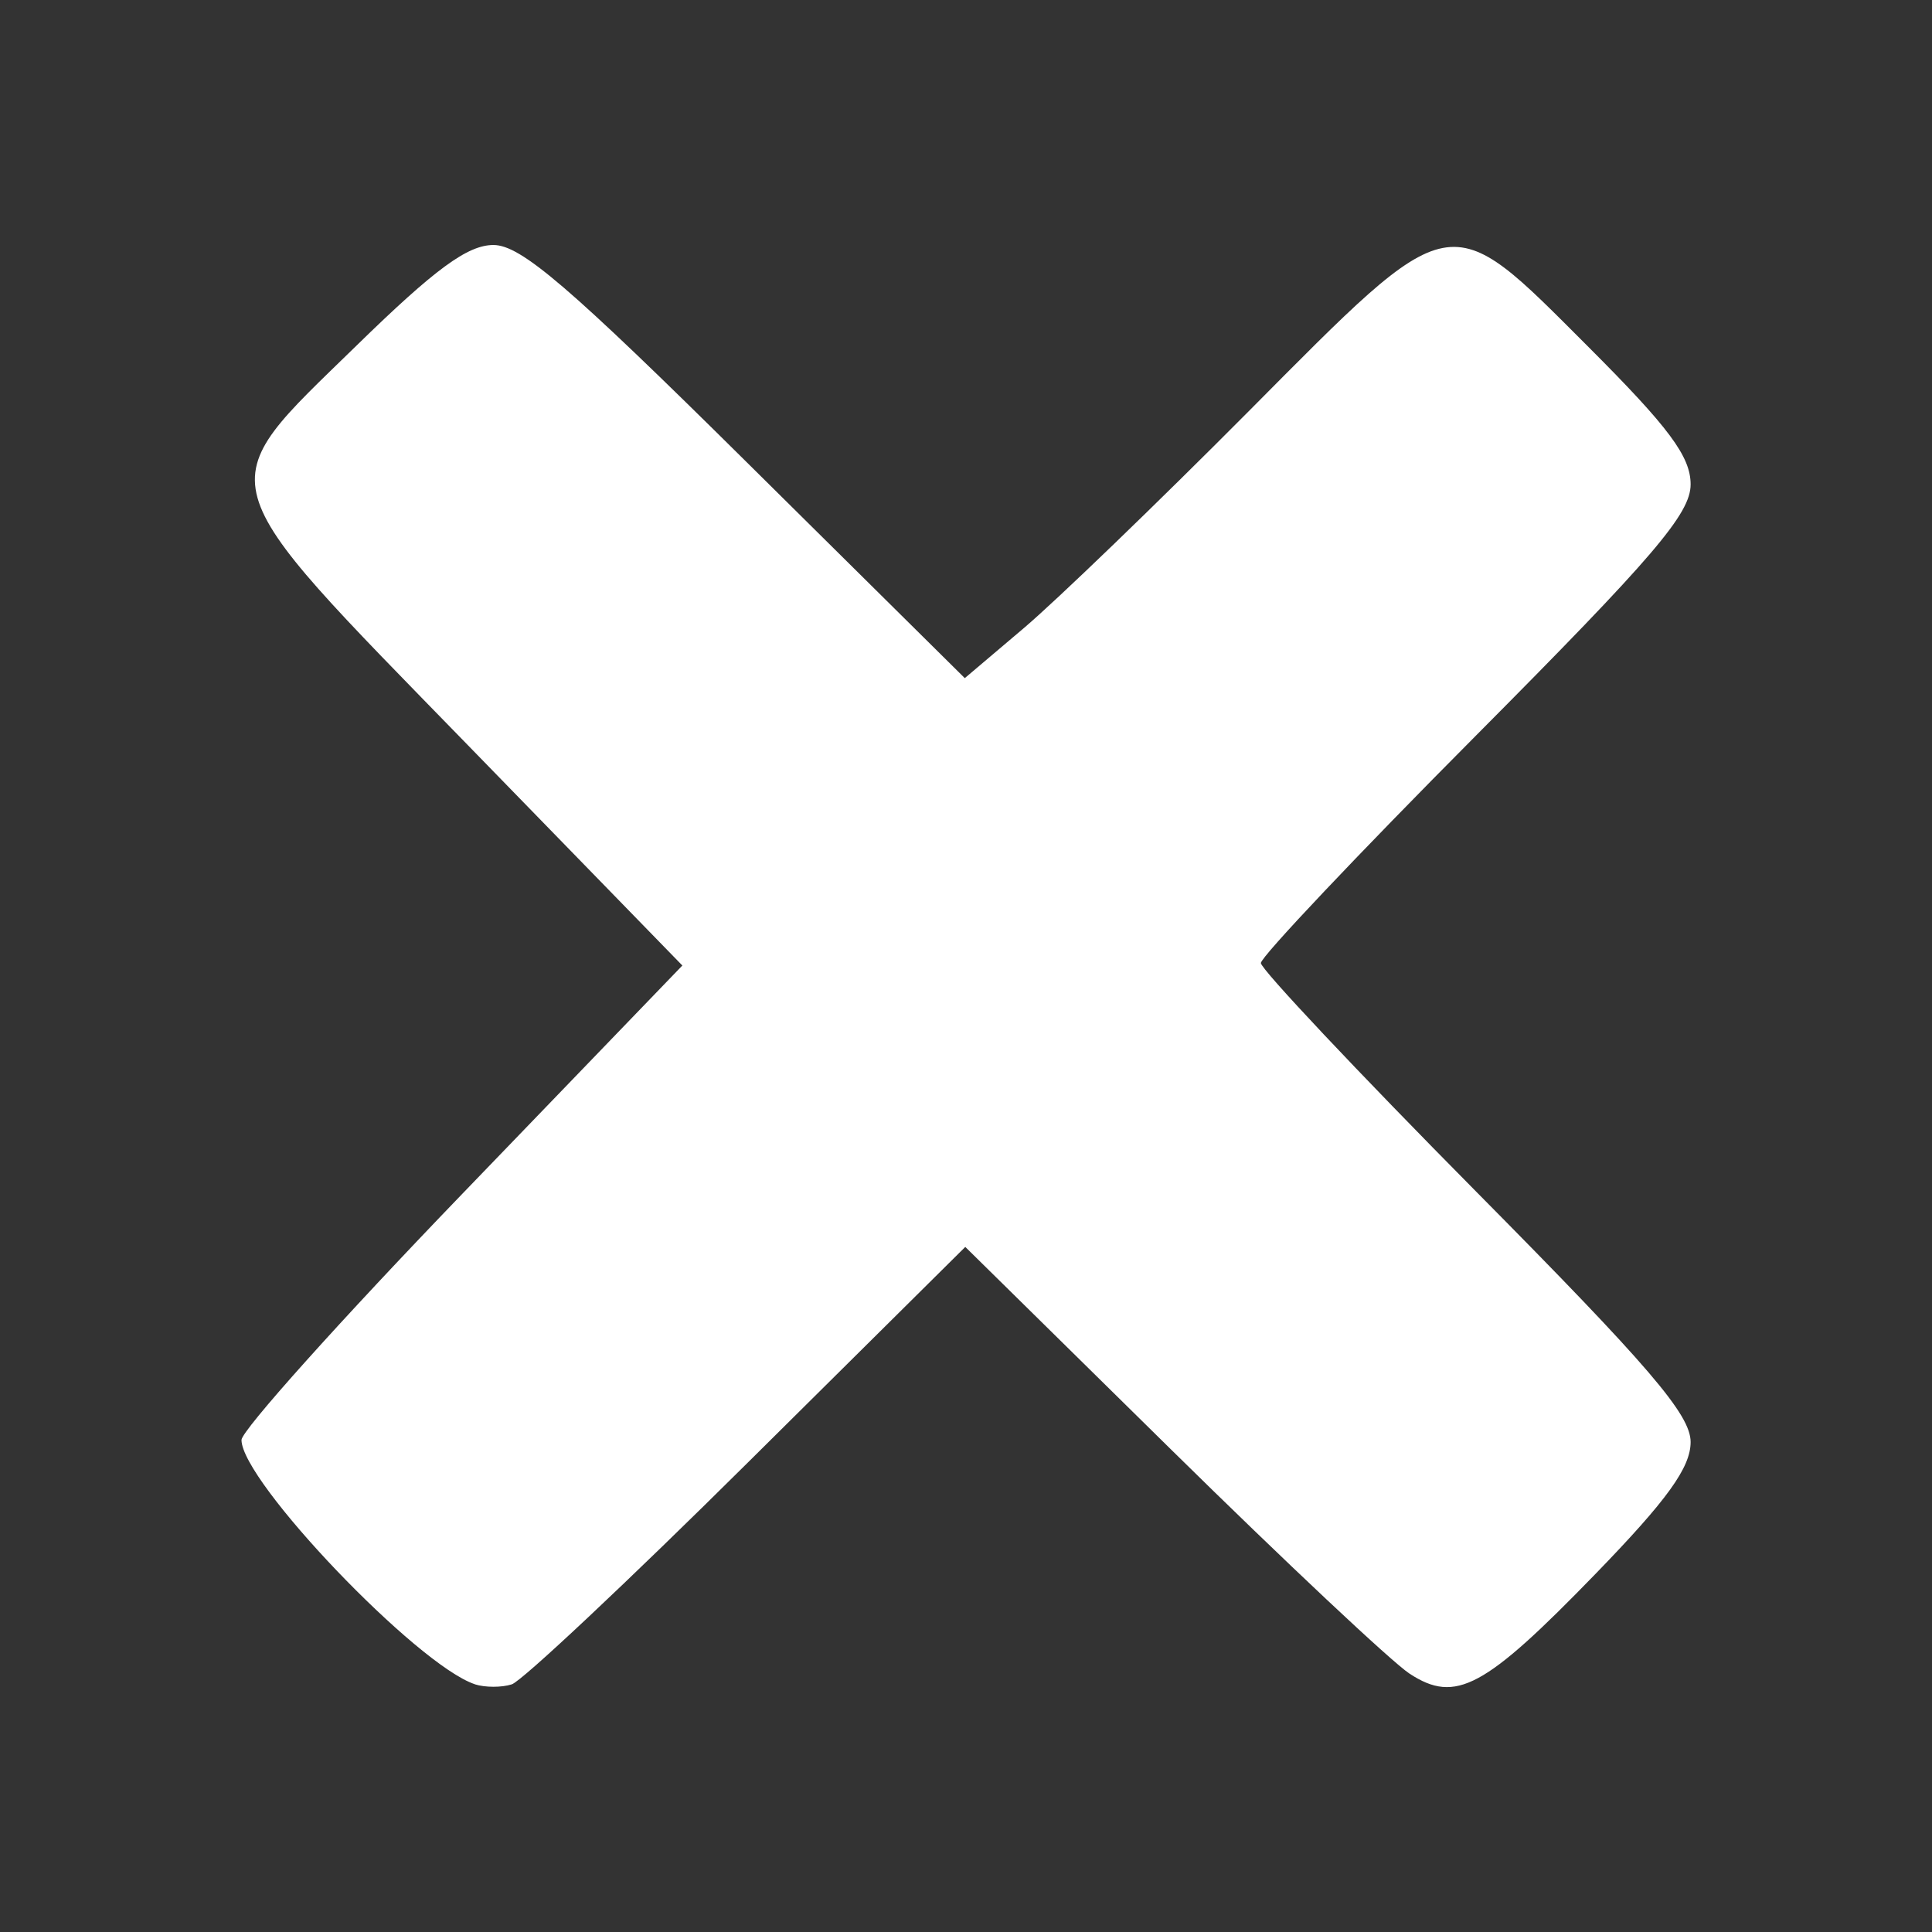 <?xml version="1.0" encoding="UTF-8" standalone="no"?>
<!-- Created with Inkscape (http://www.inkscape.org/) -->

<svg
   xmlns:dc="http://purl.org/dc/elements/1.1/"
   xmlns:cc="http://creativecommons.org/ns#"
   xmlns:rdf="http://www.w3.org/1999/02/22-rdf-syntax-ns#"
   xmlns:svg="http://www.w3.org/2000/svg"
   xmlns="http://www.w3.org/2000/svg"
   xmlns:sodipodi="http://sodipodi.sourceforge.net/DTD/sodipodi-0.dtd"
   xmlns:inkscape="http://www.inkscape.org/namespaces/inkscape"
   width="32"
   height="32"
   id="svg2"
   version="1.1"
   inkscape:version="0.48.4 r9939"
   sodipodi:docname="unknown.svg">
  <rect width="100%" height="100%" fill="#333333" stroke="none"/>
  <defs
     id="defs4" />
  <sodipodi:namedview
     id="base"
     pagecolor="#ffffff"
     bordercolor="#666666"
     borderopacity="1.0"
     inkscape:pageopacity="0.0"
     inkscape:pageshadow="2"
     inkscape:zoom="3.959798"
     inkscape:cx="-80.088495"
     inkscape:cy="34.413709"
     inkscape:document-units="px"
     inkscape:current-layer="layer1"
     showgrid="false"
     inkscape:window-width="1920"
     inkscape:window-height="1137"
     inkscape:window-x="-8"
     inkscape:window-y="-8"
     inkscape:window-maximized="1" />
  <g
     inkscape:label="Layer 1"
     inkscape:groupmode="layer"
     id="layer1"
     transform="translate(0,-1020.362)">
    <path
       style="fill:#ffffff;fill-opacity:1;fill-rule:nonzero;stroke-width:0.5;stroke-miterlimit:4;stroke-dasharray:none"
       d="M 7.864,1048.258 C 6.906,1047.938 4,1044.896 4,1044.212 c 0,-0.155 1.643,-1.987 3.651,-4.07 l 3.651,-3.788 -3.549,-3.646 c -4.381,-4.5 -4.305,-4.225 -1.845,-6.625 1.299,-1.268 1.837,-1.663 2.265,-1.663 0.454,0 1.25,0.682 4.184,3.587 l 3.623,3.587 0.977,-0.828 c 0.537,-0.455 2.211,-2.069 3.72,-3.587 3.427,-3.449 3.282,-3.421 5.634,-1.069 1.334,1.334 1.691,1.814 1.691,2.275 0,0.485 -0.606,1.194 -3.559,4.164 -1.958,1.969 -3.559,3.662 -3.559,3.764 0,0.101 1.602,1.802 3.559,3.779 2.877,2.905 3.559,3.702 3.559,4.154 0,0.423 -0.386,0.958 -1.576,2.185 -1.839,1.896 -2.315,2.151 -3.078,1.653 -0.293,-0.191 -2.068,-1.859 -3.946,-3.708 l -3.414,-3.361 -3.603,3.573 c -1.981,1.965 -3.74,3.618 -3.908,3.672 -0.168,0.054 -0.442,0.053 -0.61,0 l 0,0 z"
       id="path2985"
       inkscape:connector-curvature="0" />
  </g>
</svg>
